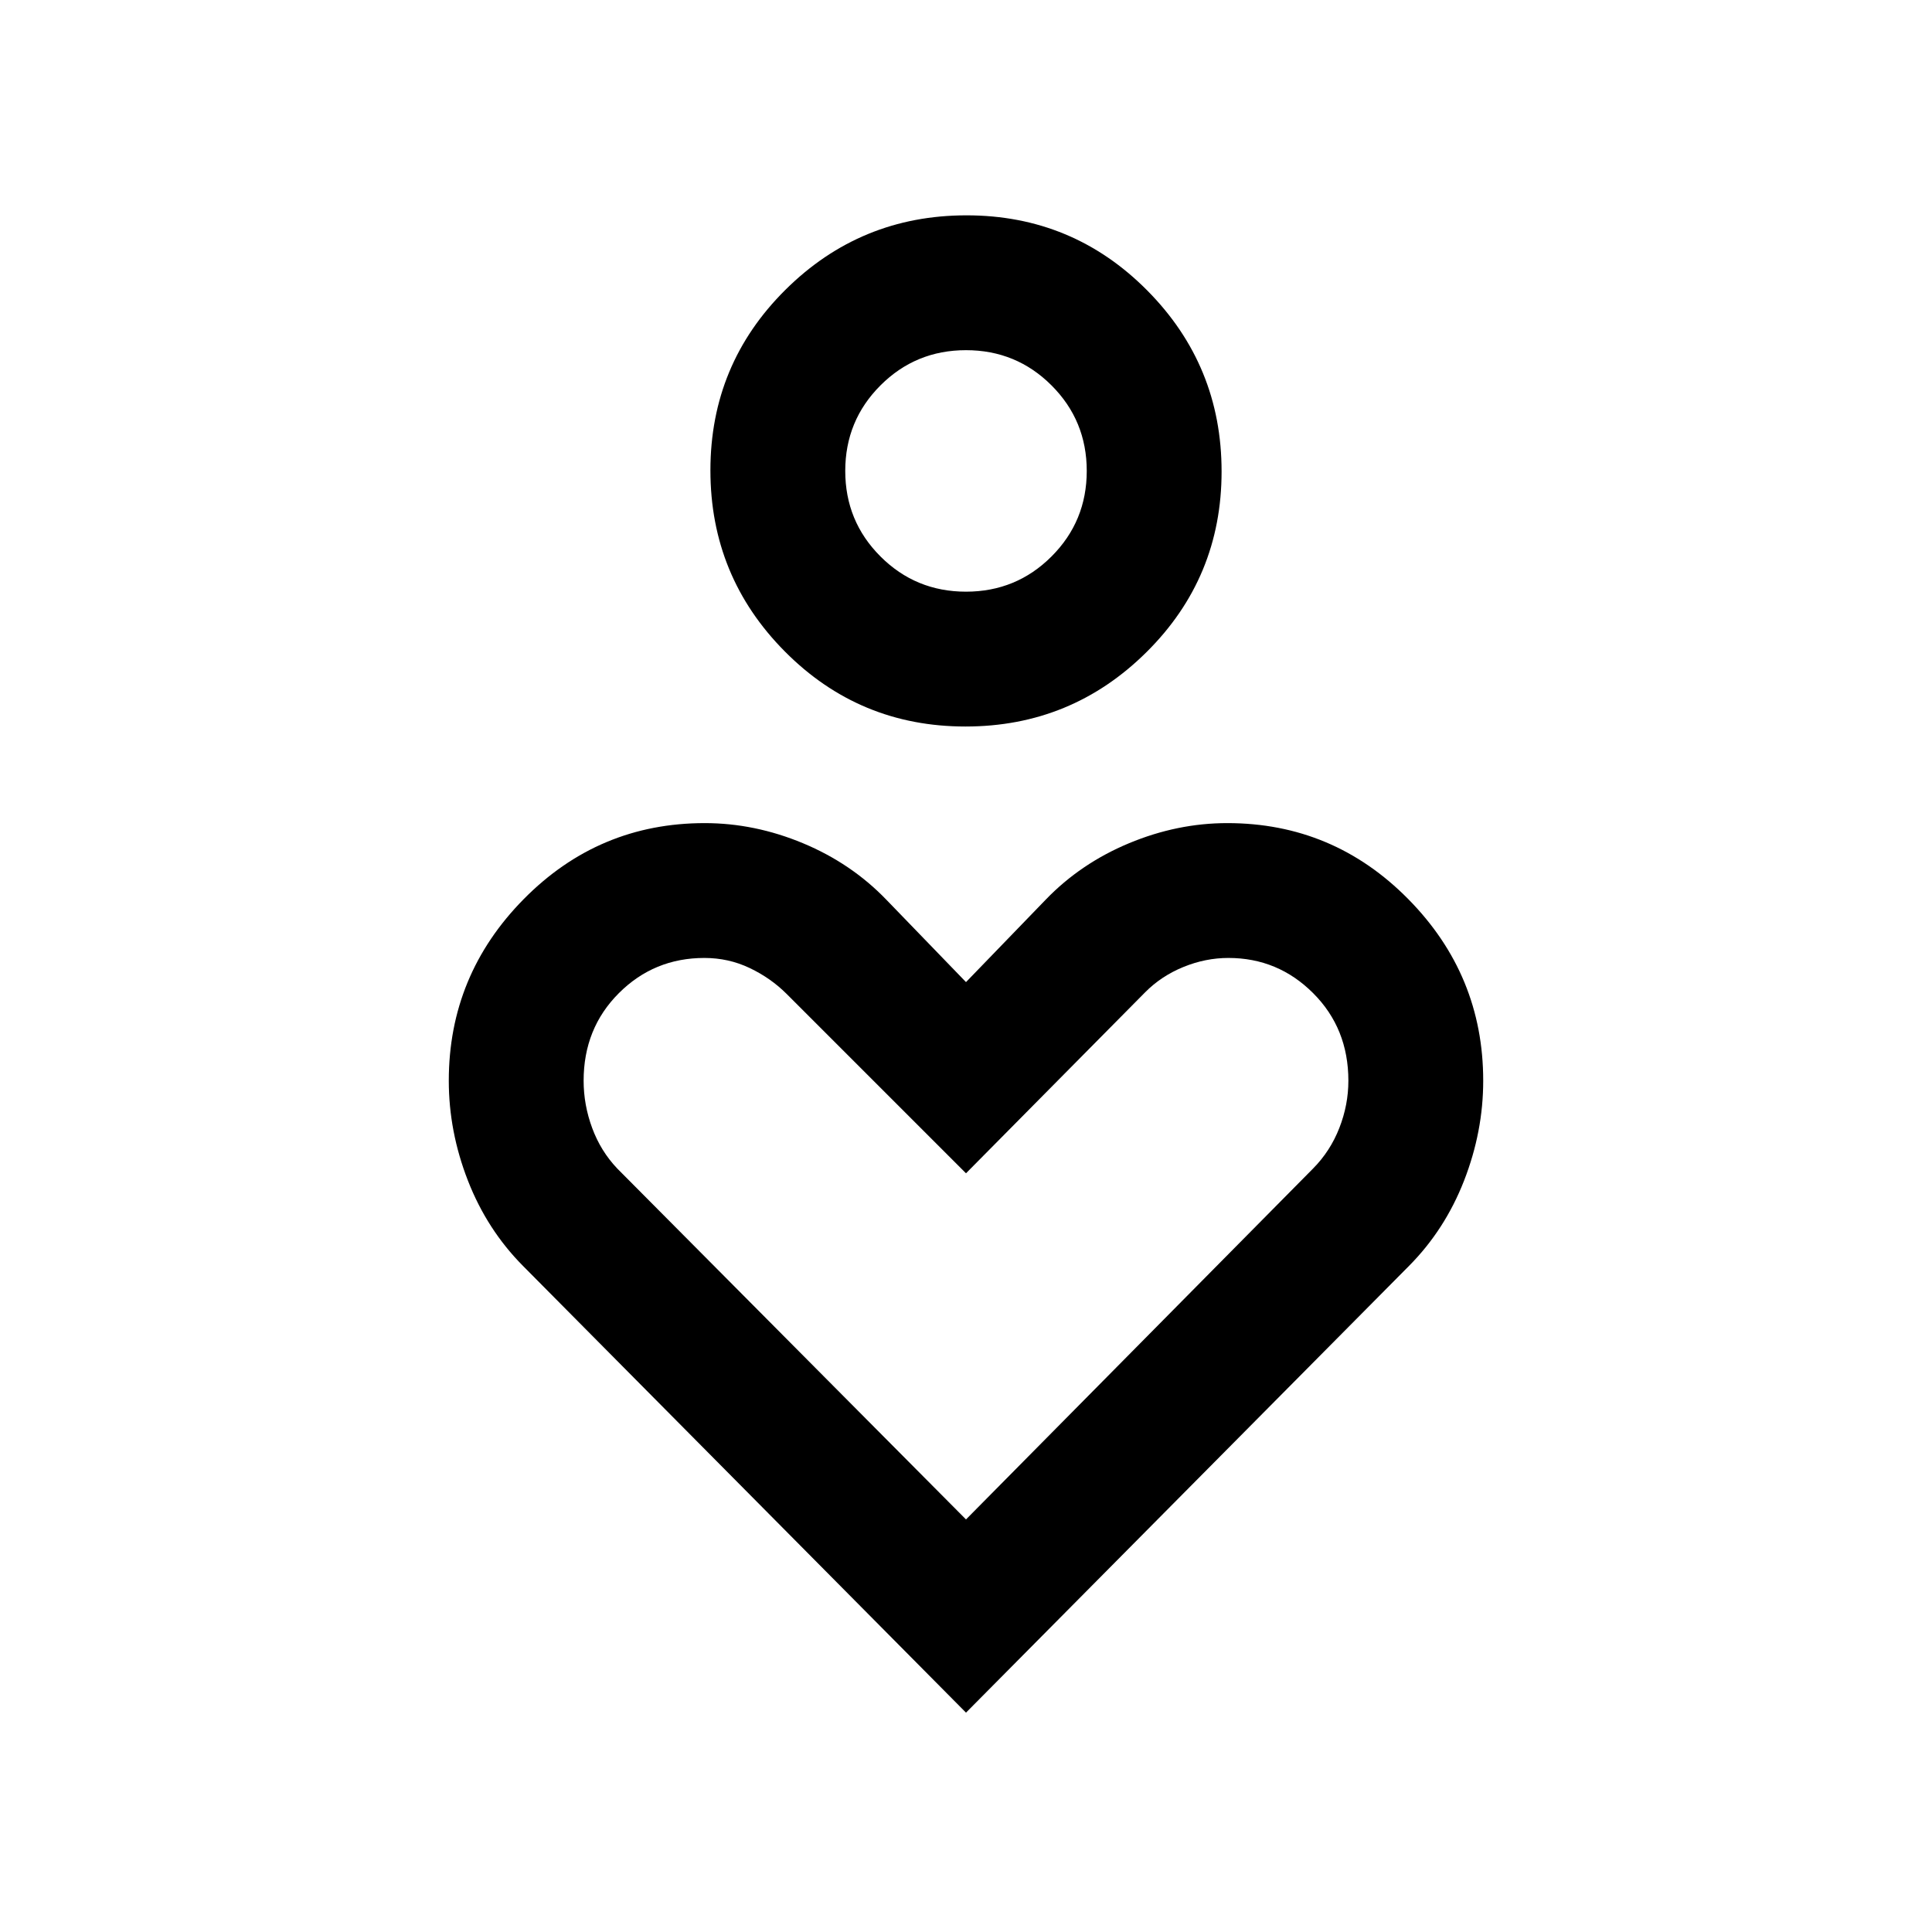 <svg xmlns="http://www.w3.org/2000/svg" height="20" viewBox="0 -960 960 960" width="20"><path d="M479.727-599Q427-599 390-636.273q-37-37.272-37-90Q353-779 390.273-816q37.272-37 90-37Q533-853 570-815.727q37 37.272 37 90Q607-673 569.727-636q-37.272 37-90 37Zm.273-67q25 0 42.5-17.5T540-726q0-25-17.5-42.5T480-786q-25 0-42.5 17.5T420-726q0 25 17.5 42.5T480-666Zm0 557L259.846-331Q242-349 232.5-373.375T223-423q0-52.5 37.25-90.25T350.153-551Q375-551 399-541t41.387 28.032L480-472l39.613-40.968Q537-531 561-541t48.847-10q52.653 0 89.903 37.75Q737-475.5 737-423q0 25.25-9.5 49.625T700.154-331L480-109Zm0-96 172.471-174.377Q661-388 665.5-399.5 670-411 670-423q0-26-17.5-43.5T610.368-484Q599-484 588-479.5q-11 4.5-19.009 12.592L480-377l-89.113-89.113Q383-474 372.5-479q-10.5-5-22.5-5-25 0-42.5 17.5T290-423q0 12 4.25 23.5t12.455 20.127L480-205Zm0-521Zm0 385Z"/></svg>
